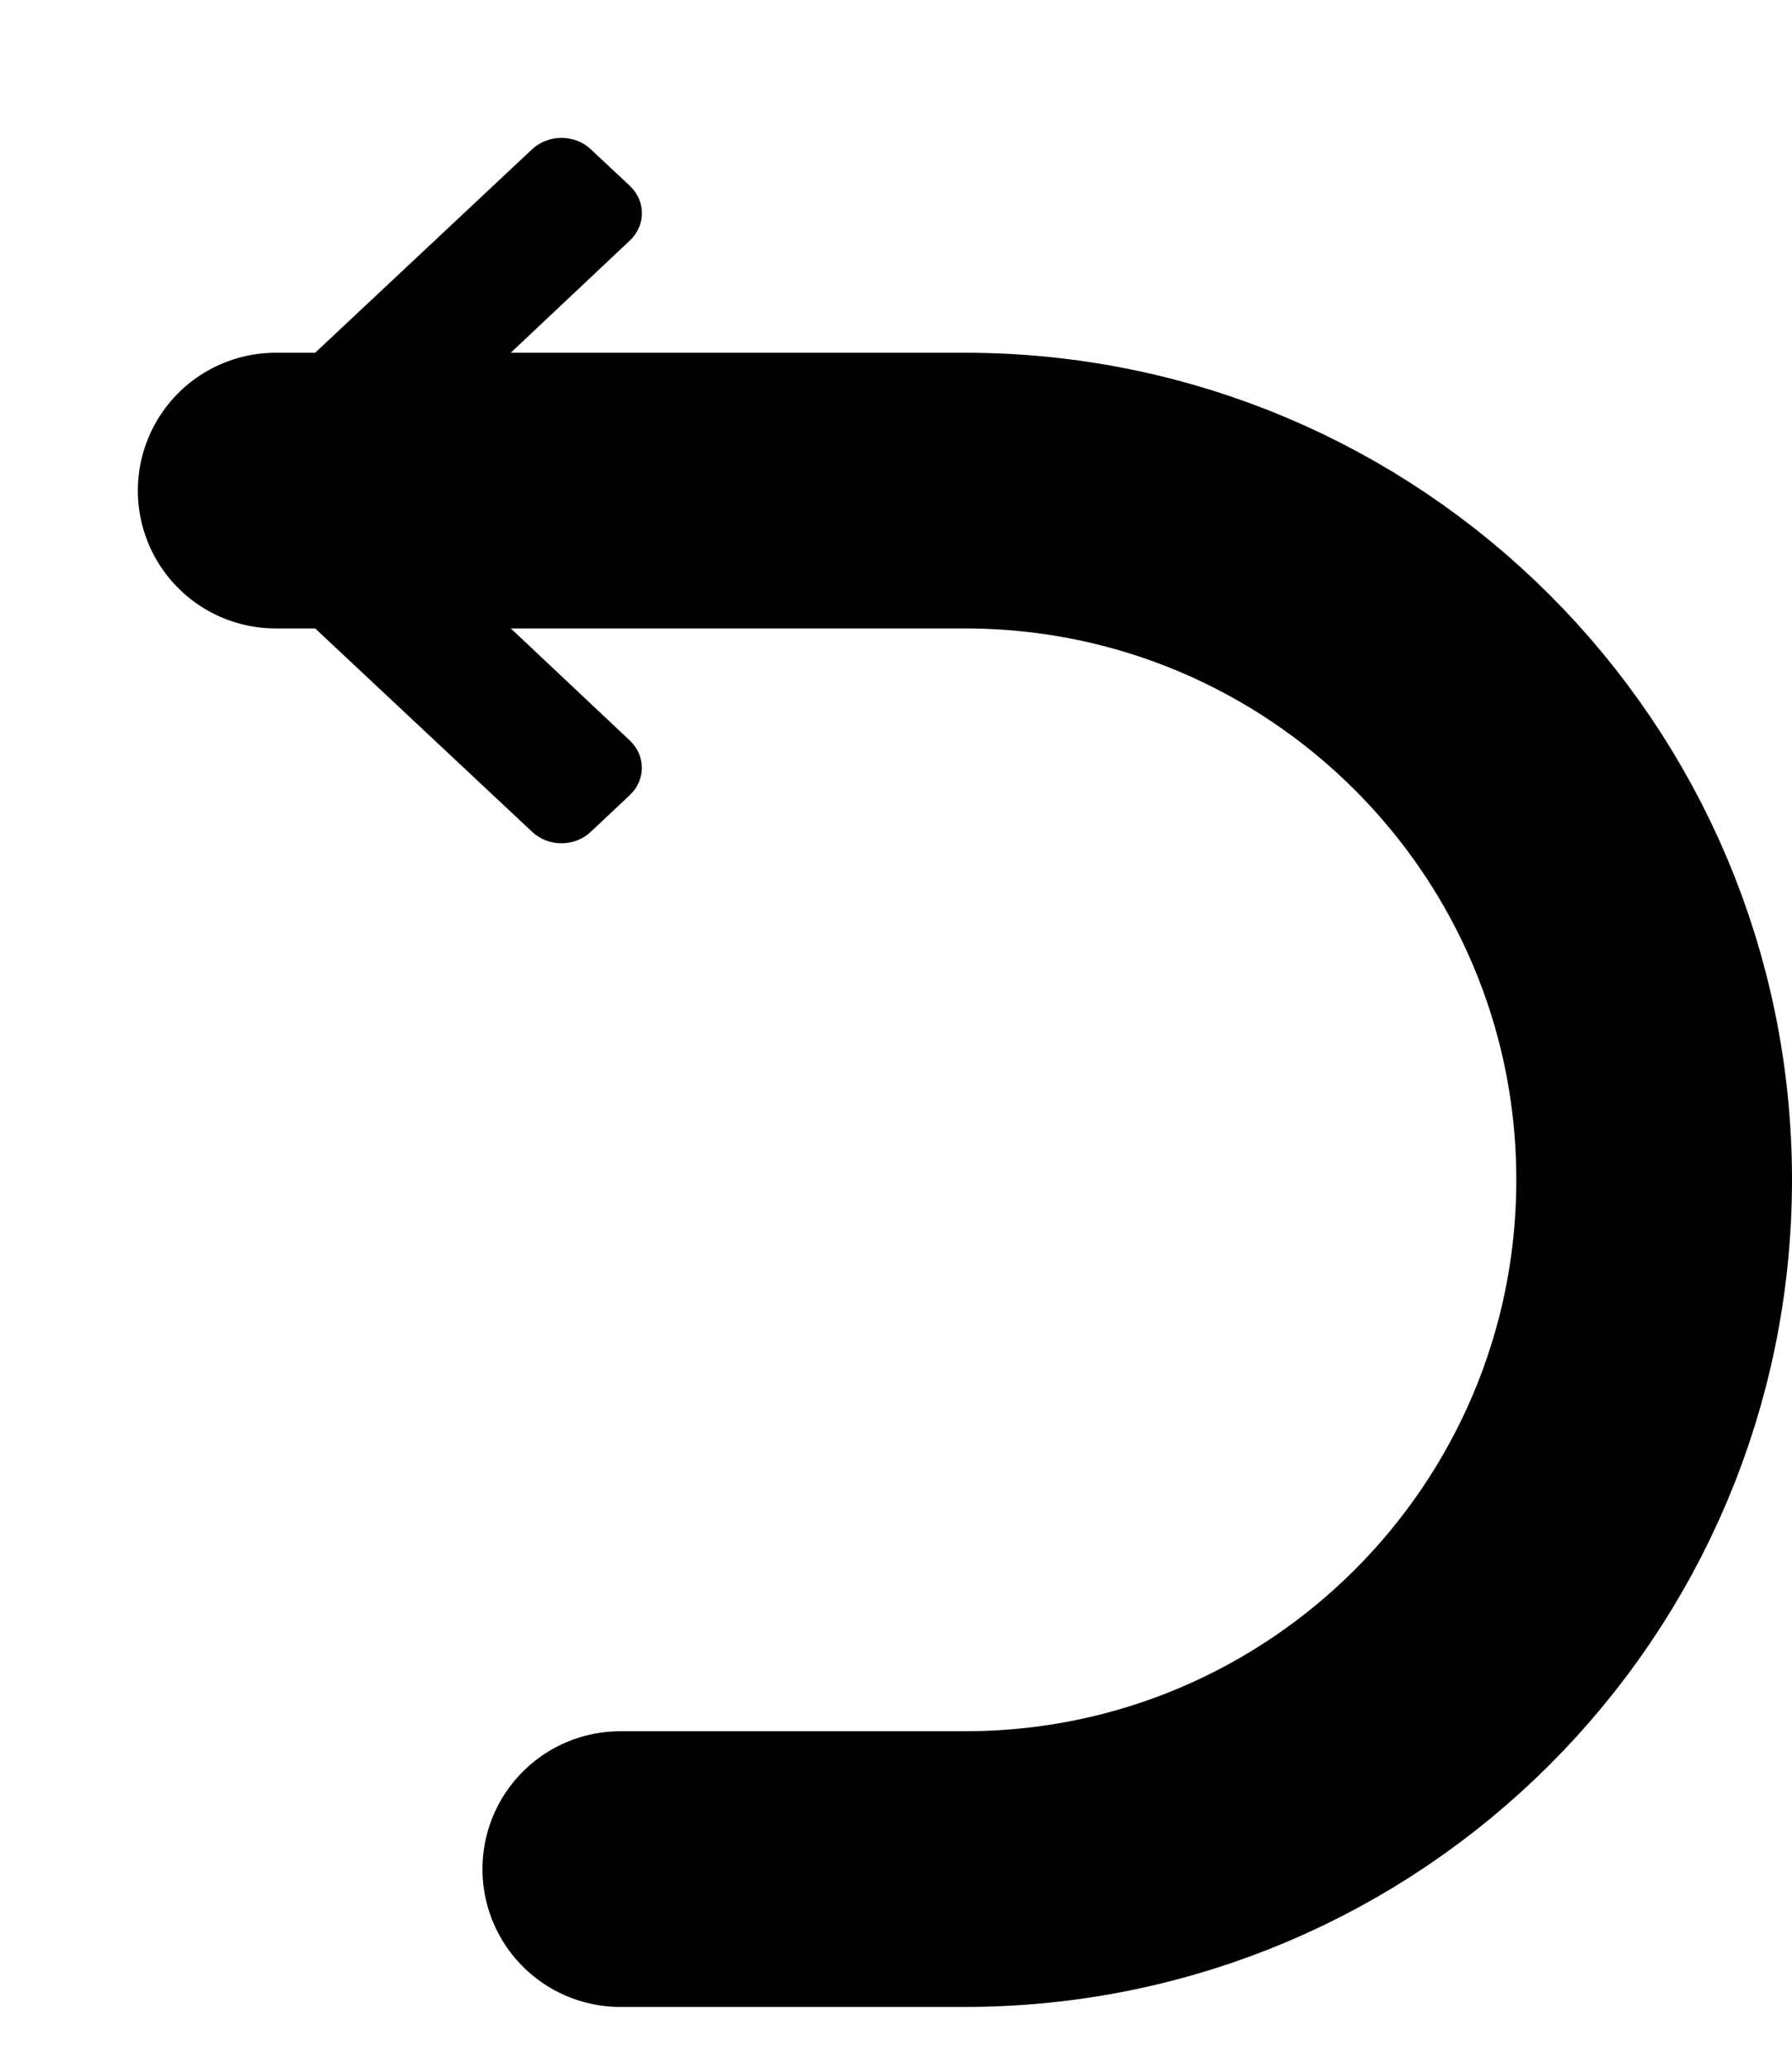 <svg width="13" height="15" viewBox="0 0 13 15" fill="none" xmlns="http://www.w3.org/2000/svg">
<style type="text/css">
	.report-st0{fill:currentColor;}
	.report-st1{fill:none;stroke:currentColor;stroke-width:2;}
</style>
<path class="report-st0" d="M1.432 3.36L3.861 1.082C3.978 0.973 4.168 0.973 4.285 1.082L4.569 1.348C4.686 1.458 4.686 1.635 4.569 1.745L2.644 3.559L4.569 5.372C4.686 5.482 4.685 5.66 4.568 5.769L4.285 6.035C4.168 6.145 3.978 6.145 3.861 6.035L1.432 3.758C1.314 3.648 1.314 3.47 1.432 3.36V3.36Z" />
<path class="report-st1" d="M2 3.559H7C9.761 3.559 12 5.797 12 8.559V8.559C12 11.32 9.761 13.559 7 13.559H4.5" stroke-linecap="round" stroke-linejoin="round"/>
</svg>
